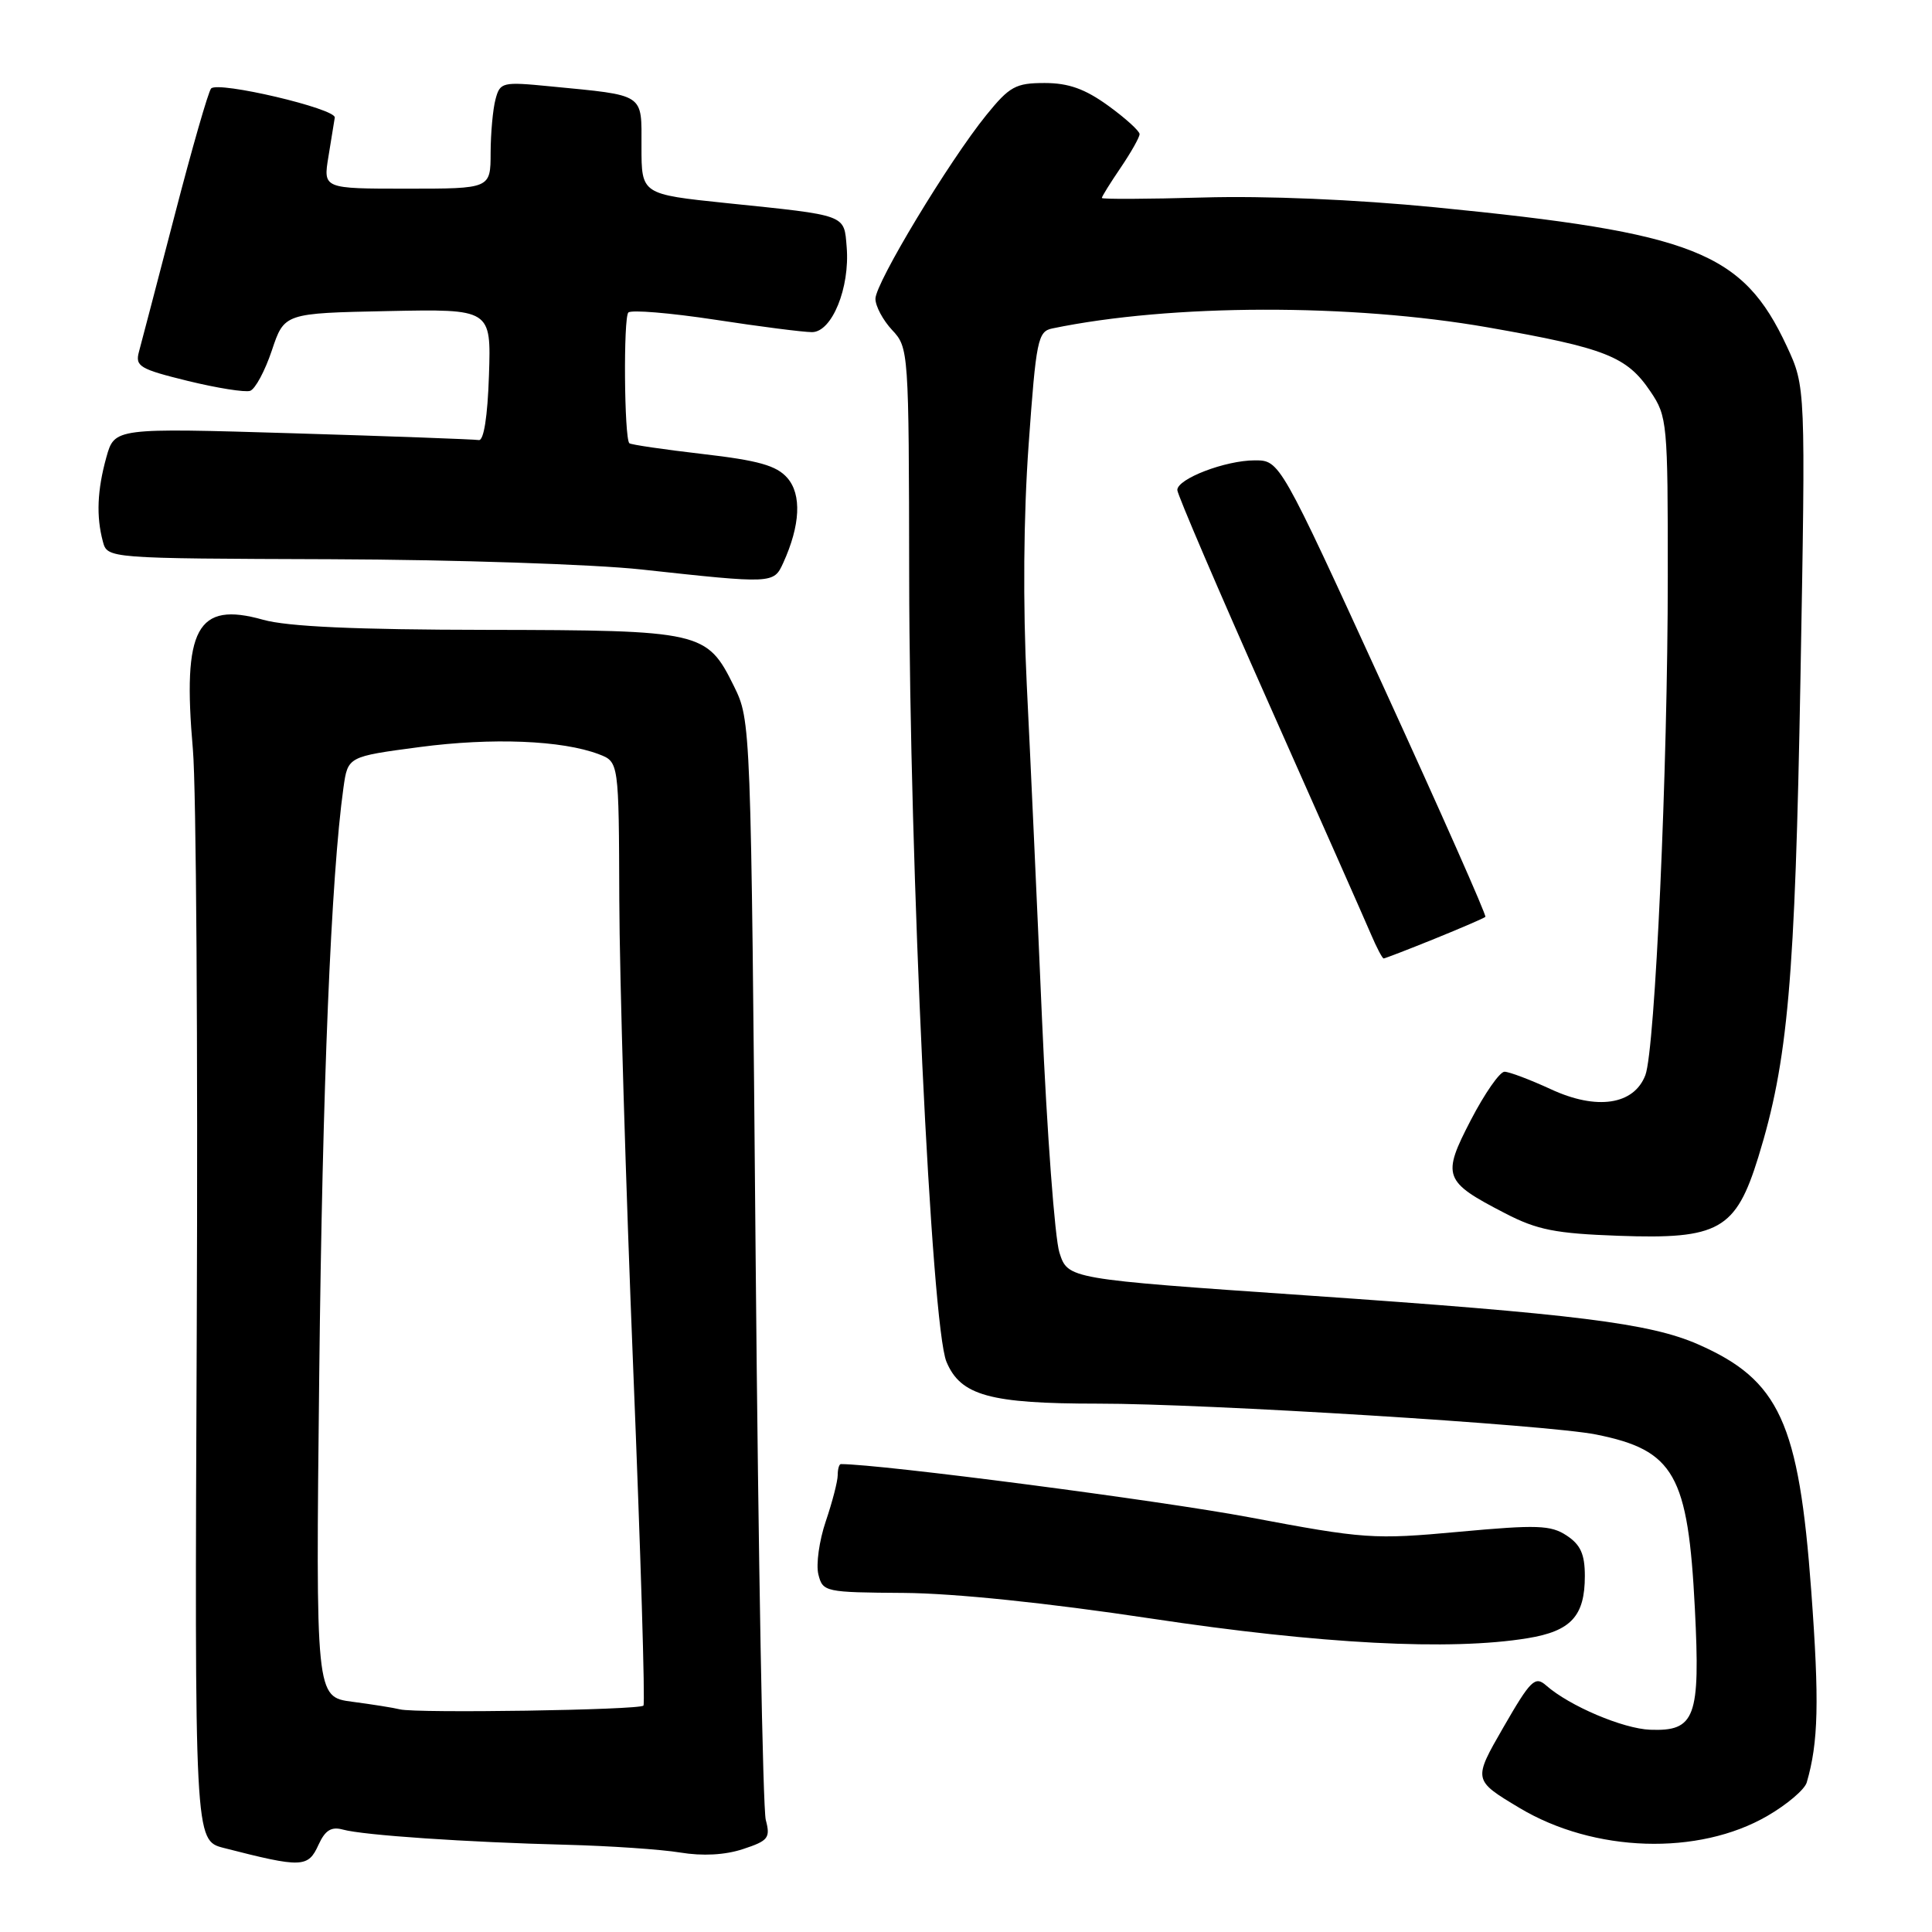 <?xml version="1.0" encoding="UTF-8" standalone="no"?>
<!DOCTYPE svg PUBLIC "-//W3C//DTD SVG 1.1//EN" "http://www.w3.org/Graphics/SVG/1.1/DTD/svg11.dtd" >
<svg xmlns="http://www.w3.org/2000/svg" xmlns:xlink="http://www.w3.org/1999/xlink" version="1.1" viewBox="0 0 256 256">
 <g >
 <path fill="currentColor"
d=" M 42.21 244.43 C 43.09 242.51 43.90 242.01 45.44 242.43 C 48.15 243.18 61.87 244.11 75.00 244.44 C 80.78 244.59 87.58 245.05 90.13 245.47 C 93.11 245.96 96.08 245.80 98.46 245.01 C 101.81 243.91 102.10 243.53 101.47 241.15 C 101.08 239.69 100.48 206.32 100.13 167.00 C 99.50 95.50 99.50 95.50 97.24 90.90 C 93.66 83.66 93.00 83.51 64.50 83.46 C 47.10 83.44 38.09 83.03 34.86 82.12 C 26.07 79.65 24.15 83.22 25.56 99.32 C 26.00 104.37 26.23 138.96 26.07 176.18 C 25.78 243.86 25.78 243.86 29.64 244.86 C 40.02 247.52 40.82 247.50 42.21 244.43 Z  M 234.20 240.61 C 236.79 239.11 239.13 237.12 239.40 236.19 C 240.95 230.89 241.08 225.47 240.00 210.81 C 238.36 188.47 235.79 182.87 225.00 178.13 C 218.61 175.33 208.83 174.11 173.00 171.64 C 141.50 169.47 141.50 169.47 140.38 165.98 C 139.77 164.07 138.73 150.12 138.07 135.00 C 137.42 119.88 136.51 99.93 136.05 90.68 C 135.53 80.06 135.62 68.35 136.30 58.91 C 137.29 45.03 137.52 43.91 139.44 43.52 C 155.16 40.26 179.02 40.21 197.15 43.38 C 212.80 46.13 215.56 47.22 218.71 51.90 C 220.92 55.17 221.00 56.06 220.99 76.40 C 220.99 101.86 219.31 139.05 218.02 142.46 C 216.51 146.41 211.58 147.15 205.50 144.33 C 202.75 143.06 199.99 142.02 199.36 142.01 C 198.73 142.00 196.73 144.88 194.90 148.40 C 191.02 155.88 191.27 156.55 199.44 160.77 C 203.68 162.97 206.11 163.45 214.50 163.75 C 227.76 164.23 230.00 162.97 232.98 153.34 C 236.92 140.58 237.85 130.00 238.57 89.88 C 239.26 51.26 239.26 51.26 236.76 45.88 C 230.93 33.37 224.53 30.85 190.17 27.47 C 179.57 26.43 167.63 25.93 159.42 26.17 C 152.04 26.38 146.00 26.41 146.00 26.23 C 146.00 26.04 147.12 24.24 148.50 22.21 C 149.87 20.19 151.00 18.19 151.00 17.77 C 151.00 17.36 149.13 15.66 146.85 14.01 C 143.77 11.78 141.59 11.00 138.42 11.00 C 134.58 11.00 133.77 11.45 130.69 15.25 C 125.72 21.39 116.00 37.50 116.00 39.59 C 116.00 40.57 117.00 42.43 118.21 43.73 C 120.40 46.05 120.43 46.52 120.47 76.29 C 120.52 114.79 123.41 175.66 125.41 180.44 C 127.28 184.92 131.15 185.99 145.50 185.99 C 159.81 185.98 205.06 188.79 211.49 190.08 C 221.86 192.16 223.68 195.38 224.58 213.17 C 225.31 227.60 224.63 229.42 218.66 229.20 C 215.05 229.06 207.96 226.05 204.87 223.33 C 203.40 222.04 202.82 222.61 199.20 228.89 C 195.18 235.87 195.18 235.87 201.34 239.56 C 211.22 245.48 225.06 245.92 234.20 240.61 Z  M 202.42 217.07 C 208.17 216.13 210.00 214.14 210.00 208.83 C 210.00 205.93 209.43 204.68 207.58 203.46 C 205.48 202.08 203.66 202.02 193.33 202.97 C 181.99 204.01 180.84 203.93 165.50 201.04 C 153.67 198.82 116.69 194.00 111.42 194.00 C 111.19 194.00 111.00 194.66 111.00 195.47 C 111.00 196.27 110.29 199.02 109.42 201.58 C 108.55 204.14 108.11 207.31 108.44 208.62 C 109.02 210.94 109.32 211.00 119.77 211.07 C 126.47 211.12 138.76 212.39 152.50 214.46 C 174.97 217.85 192.21 218.75 202.42 217.07 Z  M 190.08 124.40 C 193.61 122.97 196.64 121.66 196.82 121.49 C 197.00 121.33 190.94 107.65 183.36 91.09 C 169.58 61.00 169.58 61.00 166.26 61.00 C 162.37 61.00 156.00 63.44 156.00 64.93 C 156.00 65.50 161.46 78.24 168.13 93.23 C 174.80 108.23 180.88 121.96 181.64 123.75 C 182.40 125.54 183.17 127.00 183.34 127.00 C 183.51 127.00 186.55 125.83 190.08 124.40 Z  M 103.78 74.59 C 106.05 69.61 106.25 65.52 104.32 63.32 C 102.89 61.69 100.50 61.01 93.12 60.16 C 87.96 59.56 83.58 58.92 83.39 58.73 C 82.71 58.04 82.59 42.08 83.26 41.41 C 83.64 41.03 88.80 41.46 94.73 42.36 C 100.65 43.27 106.44 44.01 107.60 44.01 C 110.24 44.00 112.63 38.13 112.19 32.75 C 111.83 28.38 112.35 28.57 96.25 26.91 C 85.00 25.74 85.00 25.74 85.00 19.45 C 85.00 12.28 85.61 12.68 72.89 11.44 C 66.56 10.82 66.26 10.89 65.66 13.15 C 65.31 14.44 65.02 17.64 65.01 20.25 C 65.00 25.00 65.00 25.00 53.91 25.00 C 42.82 25.00 42.82 25.00 43.52 20.75 C 43.90 18.41 44.28 16.09 44.36 15.58 C 44.54 14.40 28.85 10.71 27.97 11.73 C 27.60 12.15 25.43 19.70 23.15 28.50 C 20.86 37.30 18.73 45.45 18.41 46.62 C 17.89 48.54 18.52 48.91 24.87 50.47 C 28.75 51.42 32.47 52.01 33.14 51.79 C 33.82 51.56 35.11 49.15 36.02 46.44 C 37.67 41.50 37.67 41.50 51.37 41.22 C 65.08 40.94 65.08 40.94 64.79 49.72 C 64.61 55.22 64.10 58.43 63.44 58.31 C 62.85 58.21 51.76 57.80 38.78 57.41 C 15.18 56.70 15.18 56.70 14.09 60.60 C 12.88 64.97 12.74 68.42 13.63 71.75 C 14.23 74.00 14.23 74.00 43.87 74.10 C 60.16 74.16 78.67 74.77 85.00 75.46 C 102.43 77.36 102.52 77.36 103.78 74.59 Z  M 53.00 226.50 C 52.17 226.29 49.33 225.84 46.67 225.49 C 41.83 224.85 41.83 224.85 42.30 182.18 C 42.72 143.89 43.87 116.10 45.51 104.37 C 46.09 100.25 46.09 100.25 55.60 98.99 C 65.20 97.72 74.48 98.09 79.35 99.94 C 82.00 100.95 82.00 100.95 82.06 119.23 C 82.09 129.28 82.93 157.30 83.91 181.50 C 84.89 205.70 85.50 225.72 85.26 226.00 C 84.76 226.59 55.20 227.04 53.00 226.50 Z "/>
</g>
</svg>